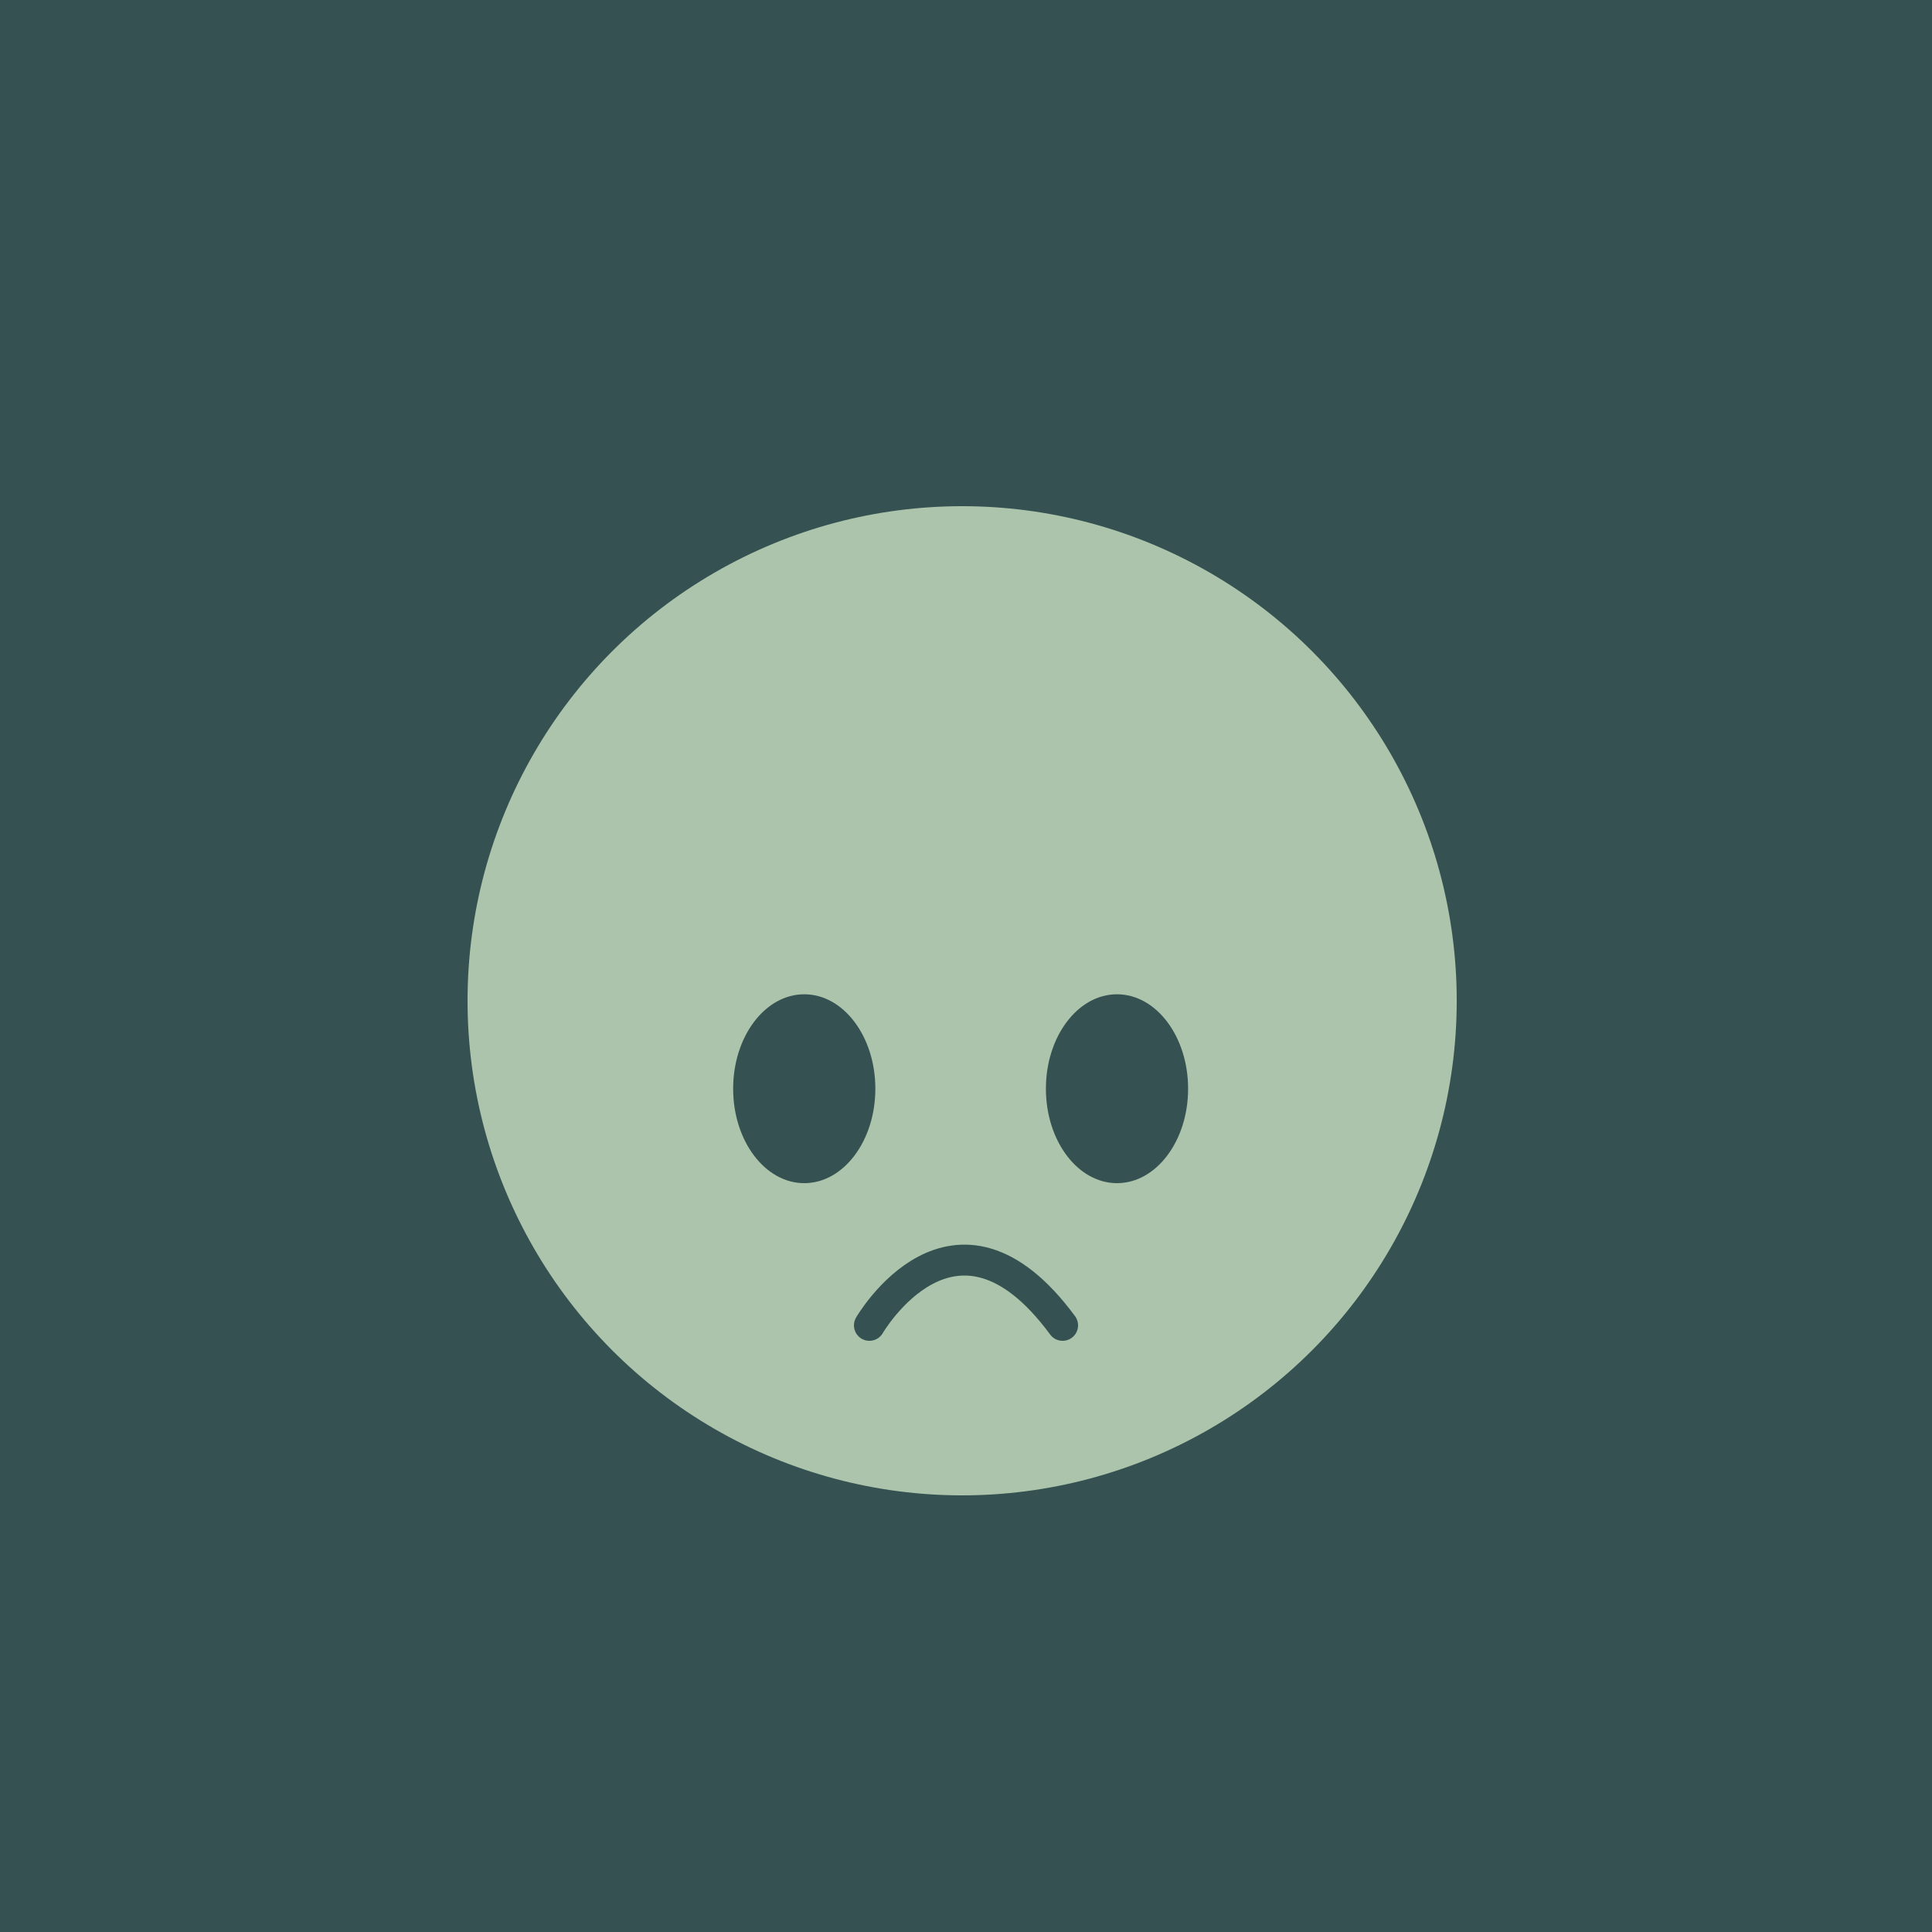 <svg xmlns="http://www.w3.org/2000/svg" width="250" height="250" viewBox="0 0 250 250"><title>s3s3c30</title><rect x="-2702.66" width="3226.16" height="254" style="fill:#355151"/><circle cx="124.5" cy="129.5" r="64" style="fill:#abc4ab"/><ellipse cx="144.54" cy="140.88" rx="9.2" ry="12.22" style="fill:#355151"/><ellipse cx="104.07" cy="140.88" rx="9.2" ry="12.22" style="fill:#355151"/><path d="M112.5,171.5s11-19,25,0" style="fill:none;stroke:#355151;stroke-linecap:round;stroke-miterlimit:10;stroke-width:4px"/></svg>